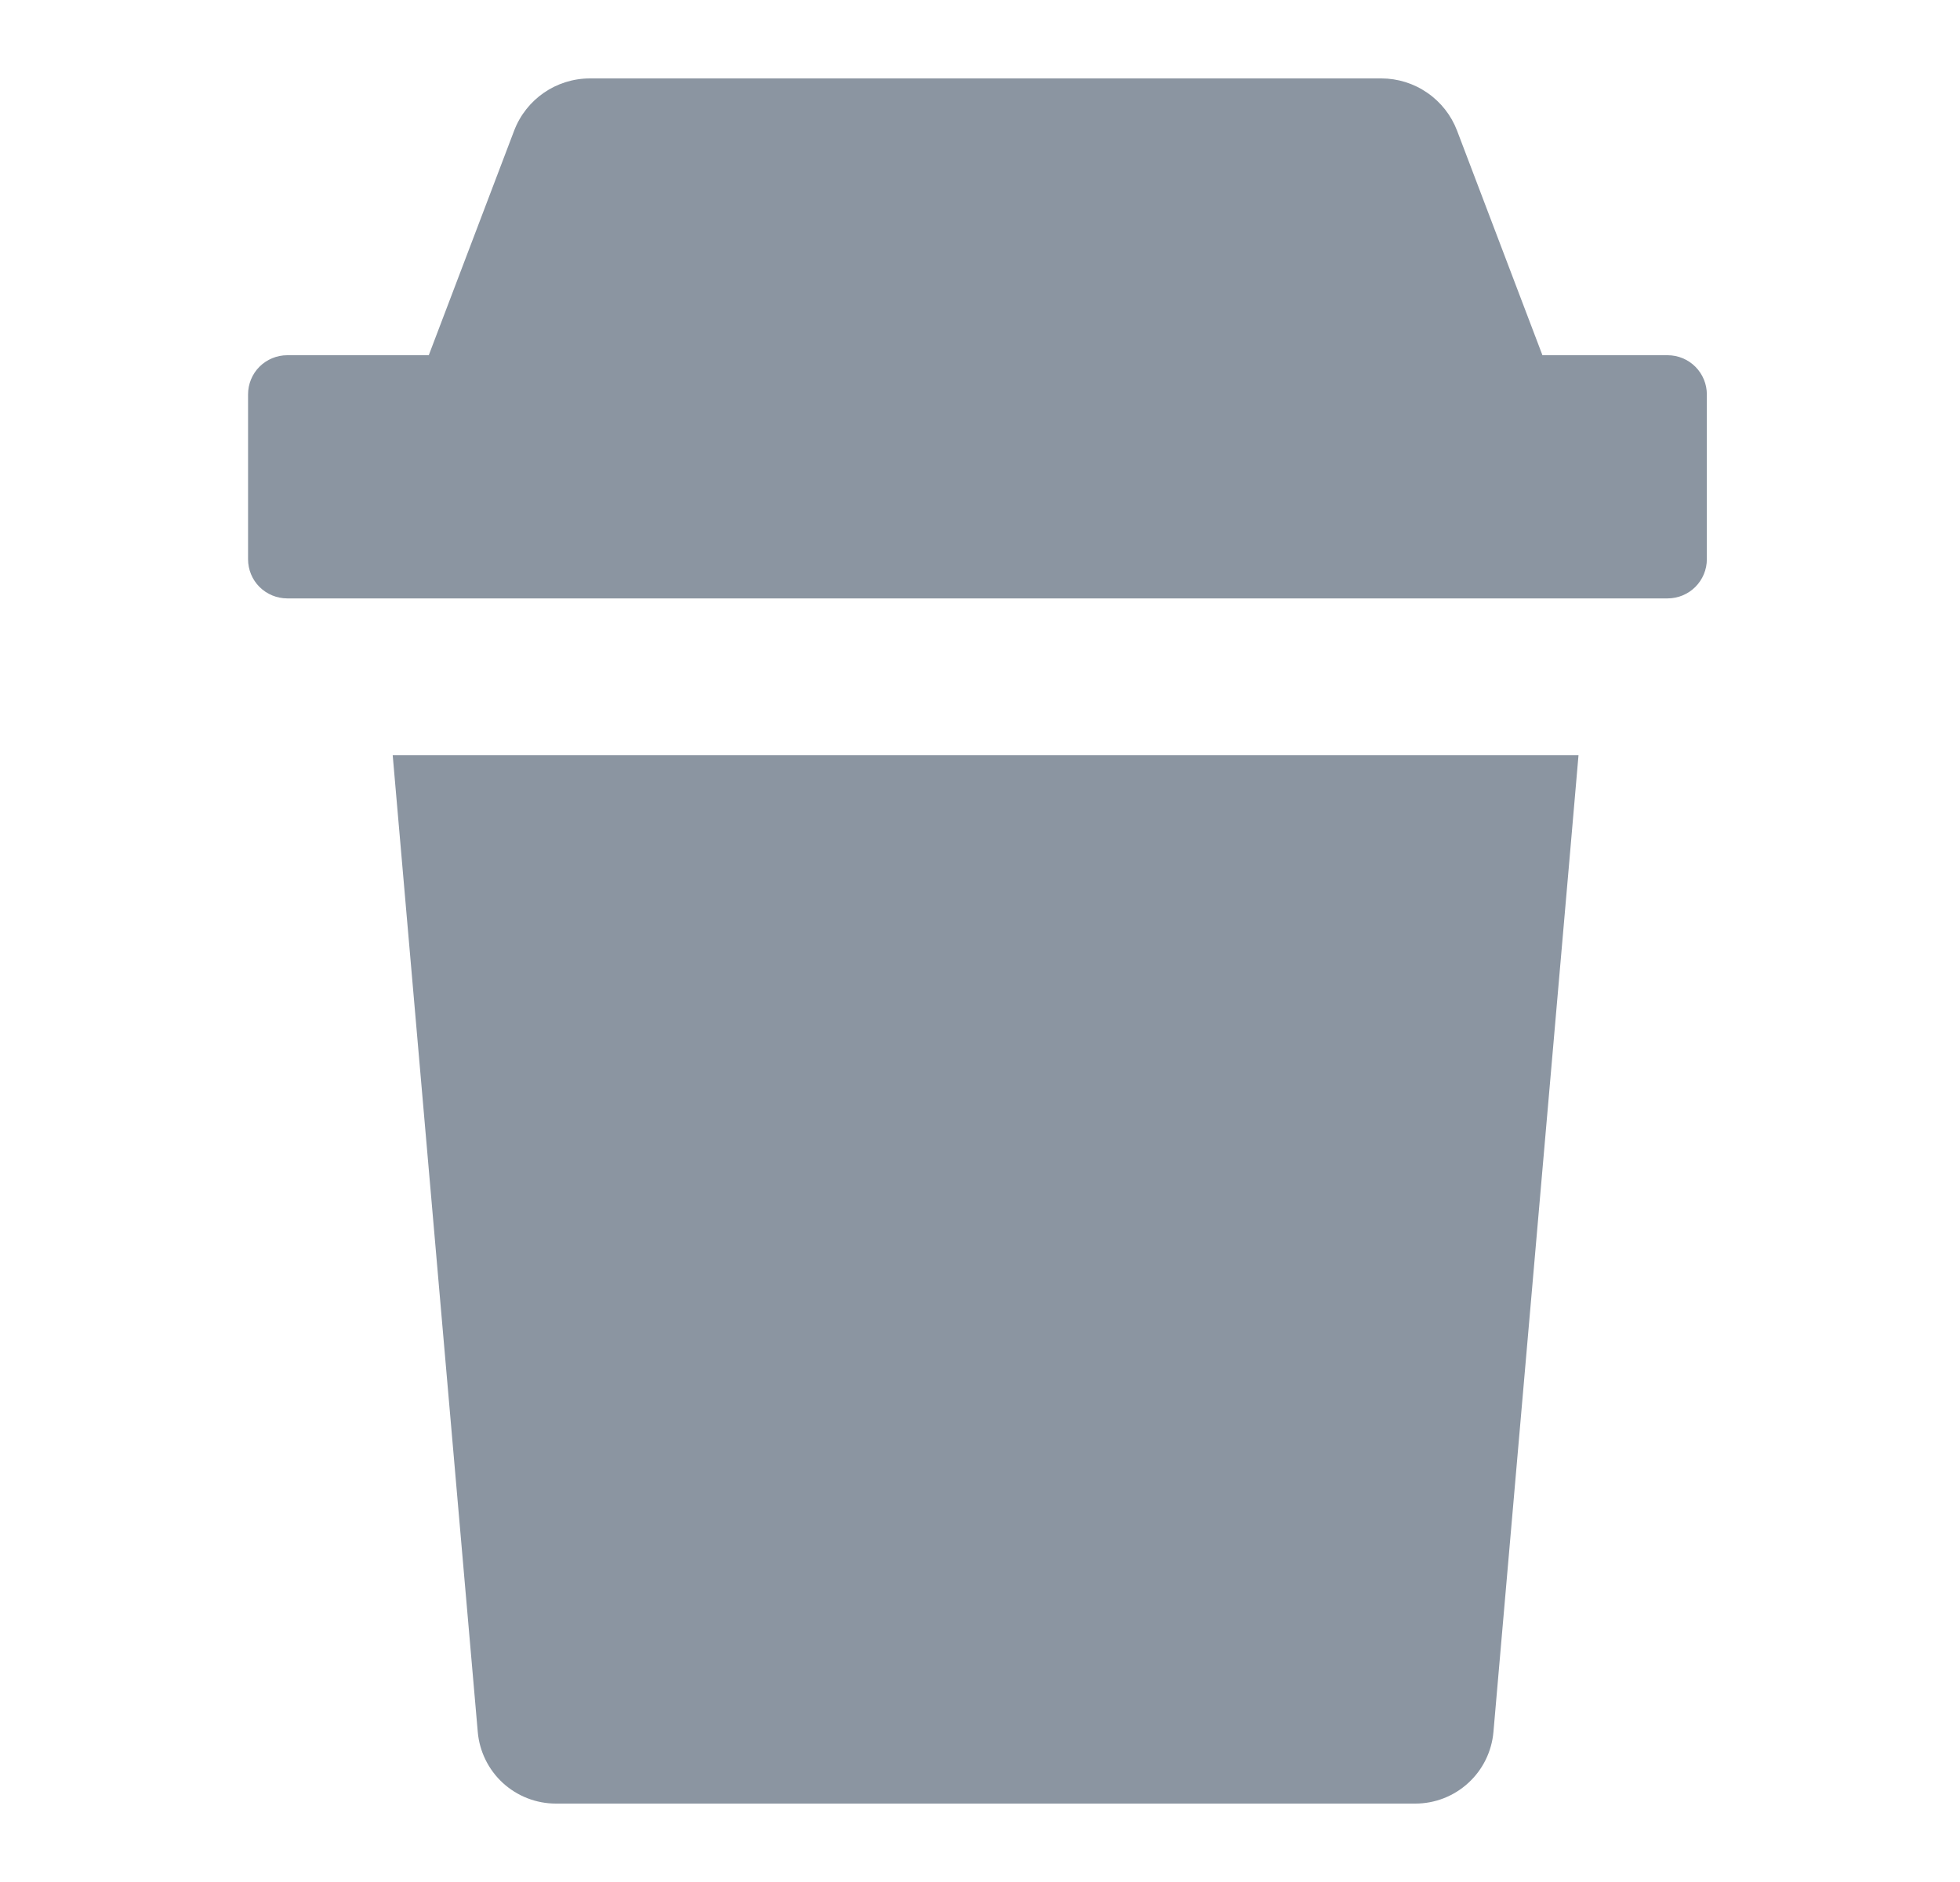 <svg width="25" height="24" viewBox="0 0 25 24" fill="none" xmlns="http://www.w3.org/2000/svg">
<path fill-rule="evenodd" clip-rule="evenodd" d="M6.094 22.087C6.116 22.336 6.23 22.568 6.414 22.737C6.599 22.906 6.84 23 7.09 23H18.053C18.303 23 18.544 22.906 18.728 22.737C18.913 22.568 19.027 22.336 19.049 22.087L19.301 19.193L20.018 10.969L20.134 9.631H5.009L6.094 22.087ZM21.271 4.53H19.674L18.585 1.666C18.51 1.47 18.378 1.302 18.205 1.183C18.033 1.064 17.828 1 17.619 1H7.525C7.095 1 6.711 1.265 6.558 1.666L5.469 4.53H3.664C3.531 4.53 3.404 4.583 3.31 4.676C3.216 4.77 3.164 4.897 3.164 5.03V7.131C3.164 7.264 3.216 7.391 3.31 7.485C3.404 7.578 3.531 7.631 3.664 7.631H21.271C21.403 7.631 21.531 7.578 21.624 7.485C21.718 7.391 21.771 7.264 21.771 7.131V5.03C21.771 4.897 21.718 4.77 21.624 4.676C21.531 4.583 21.403 4.53 21.271 4.53Z" fill="#8B95A1"/>
</svg>
